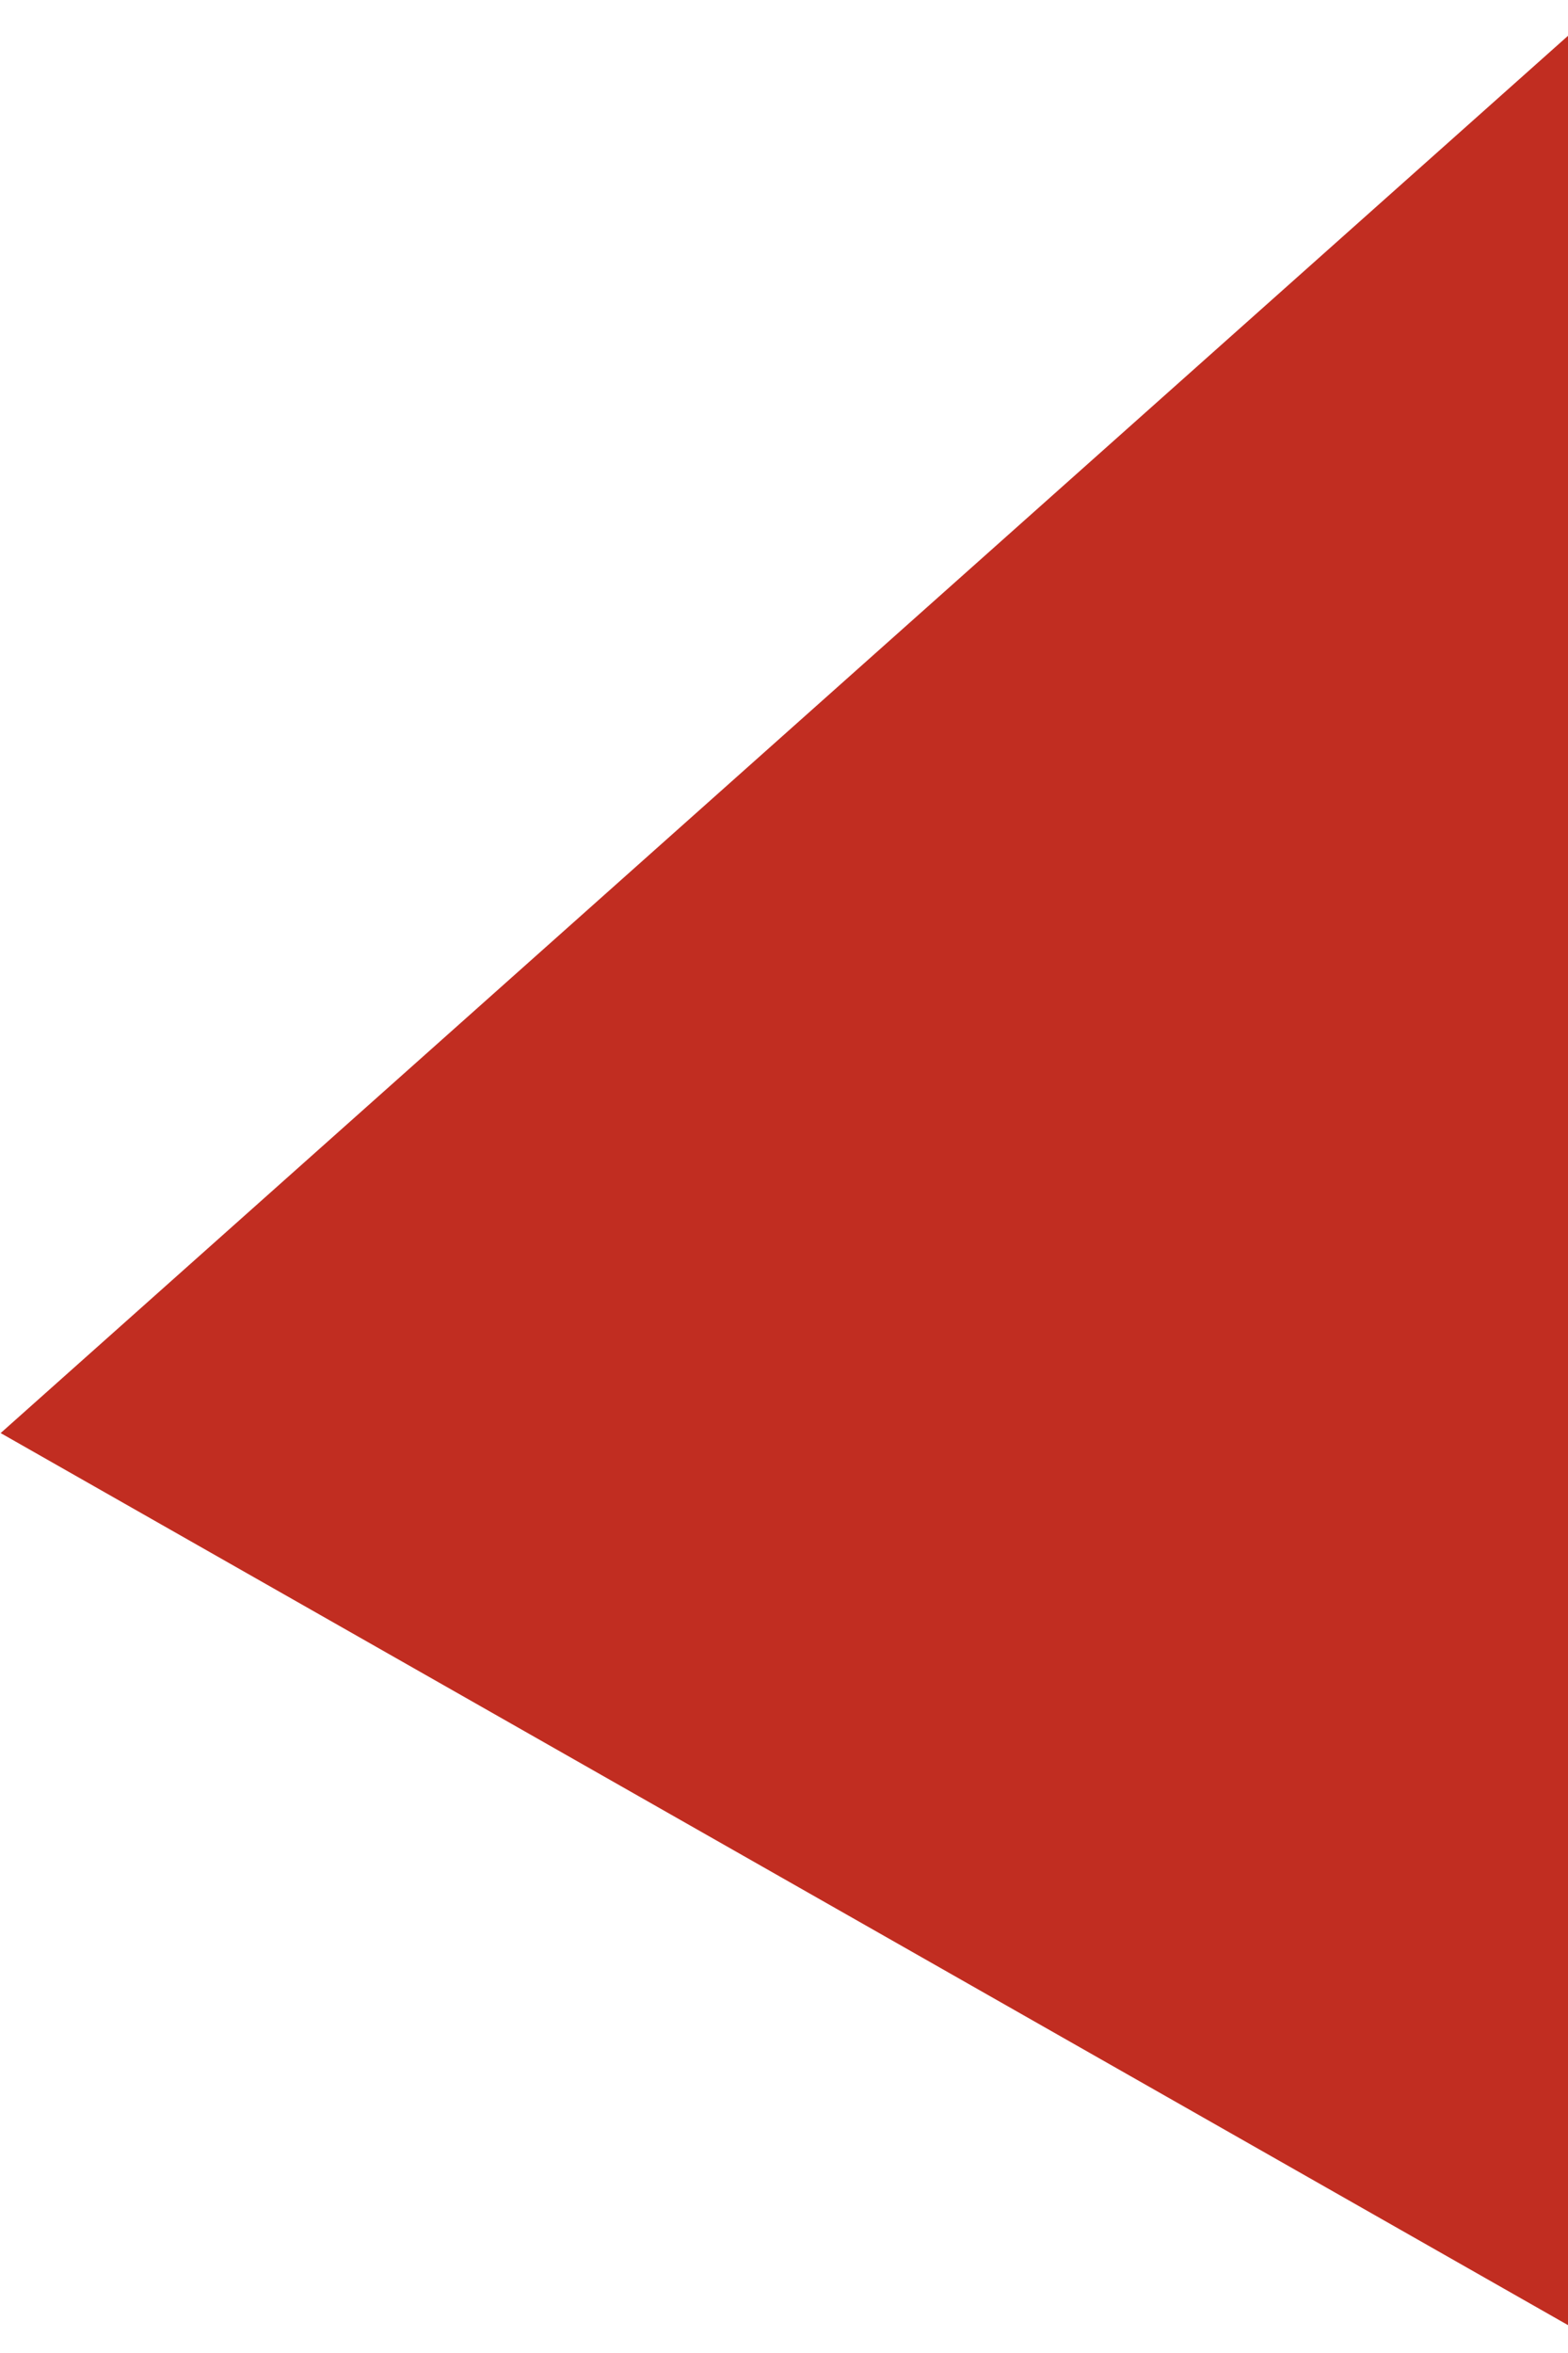 <?xml version="1.0" encoding="UTF-8" standalone="no"?><svg width='76' height='114' viewBox='0 0 76 114' fill='none' xmlns='http://www.w3.org/2000/svg'>
<path d='M0.031 69.431L76.866 0.963V113.142L0.031 69.431Z' fill='#C12D21'/>
</svg>
